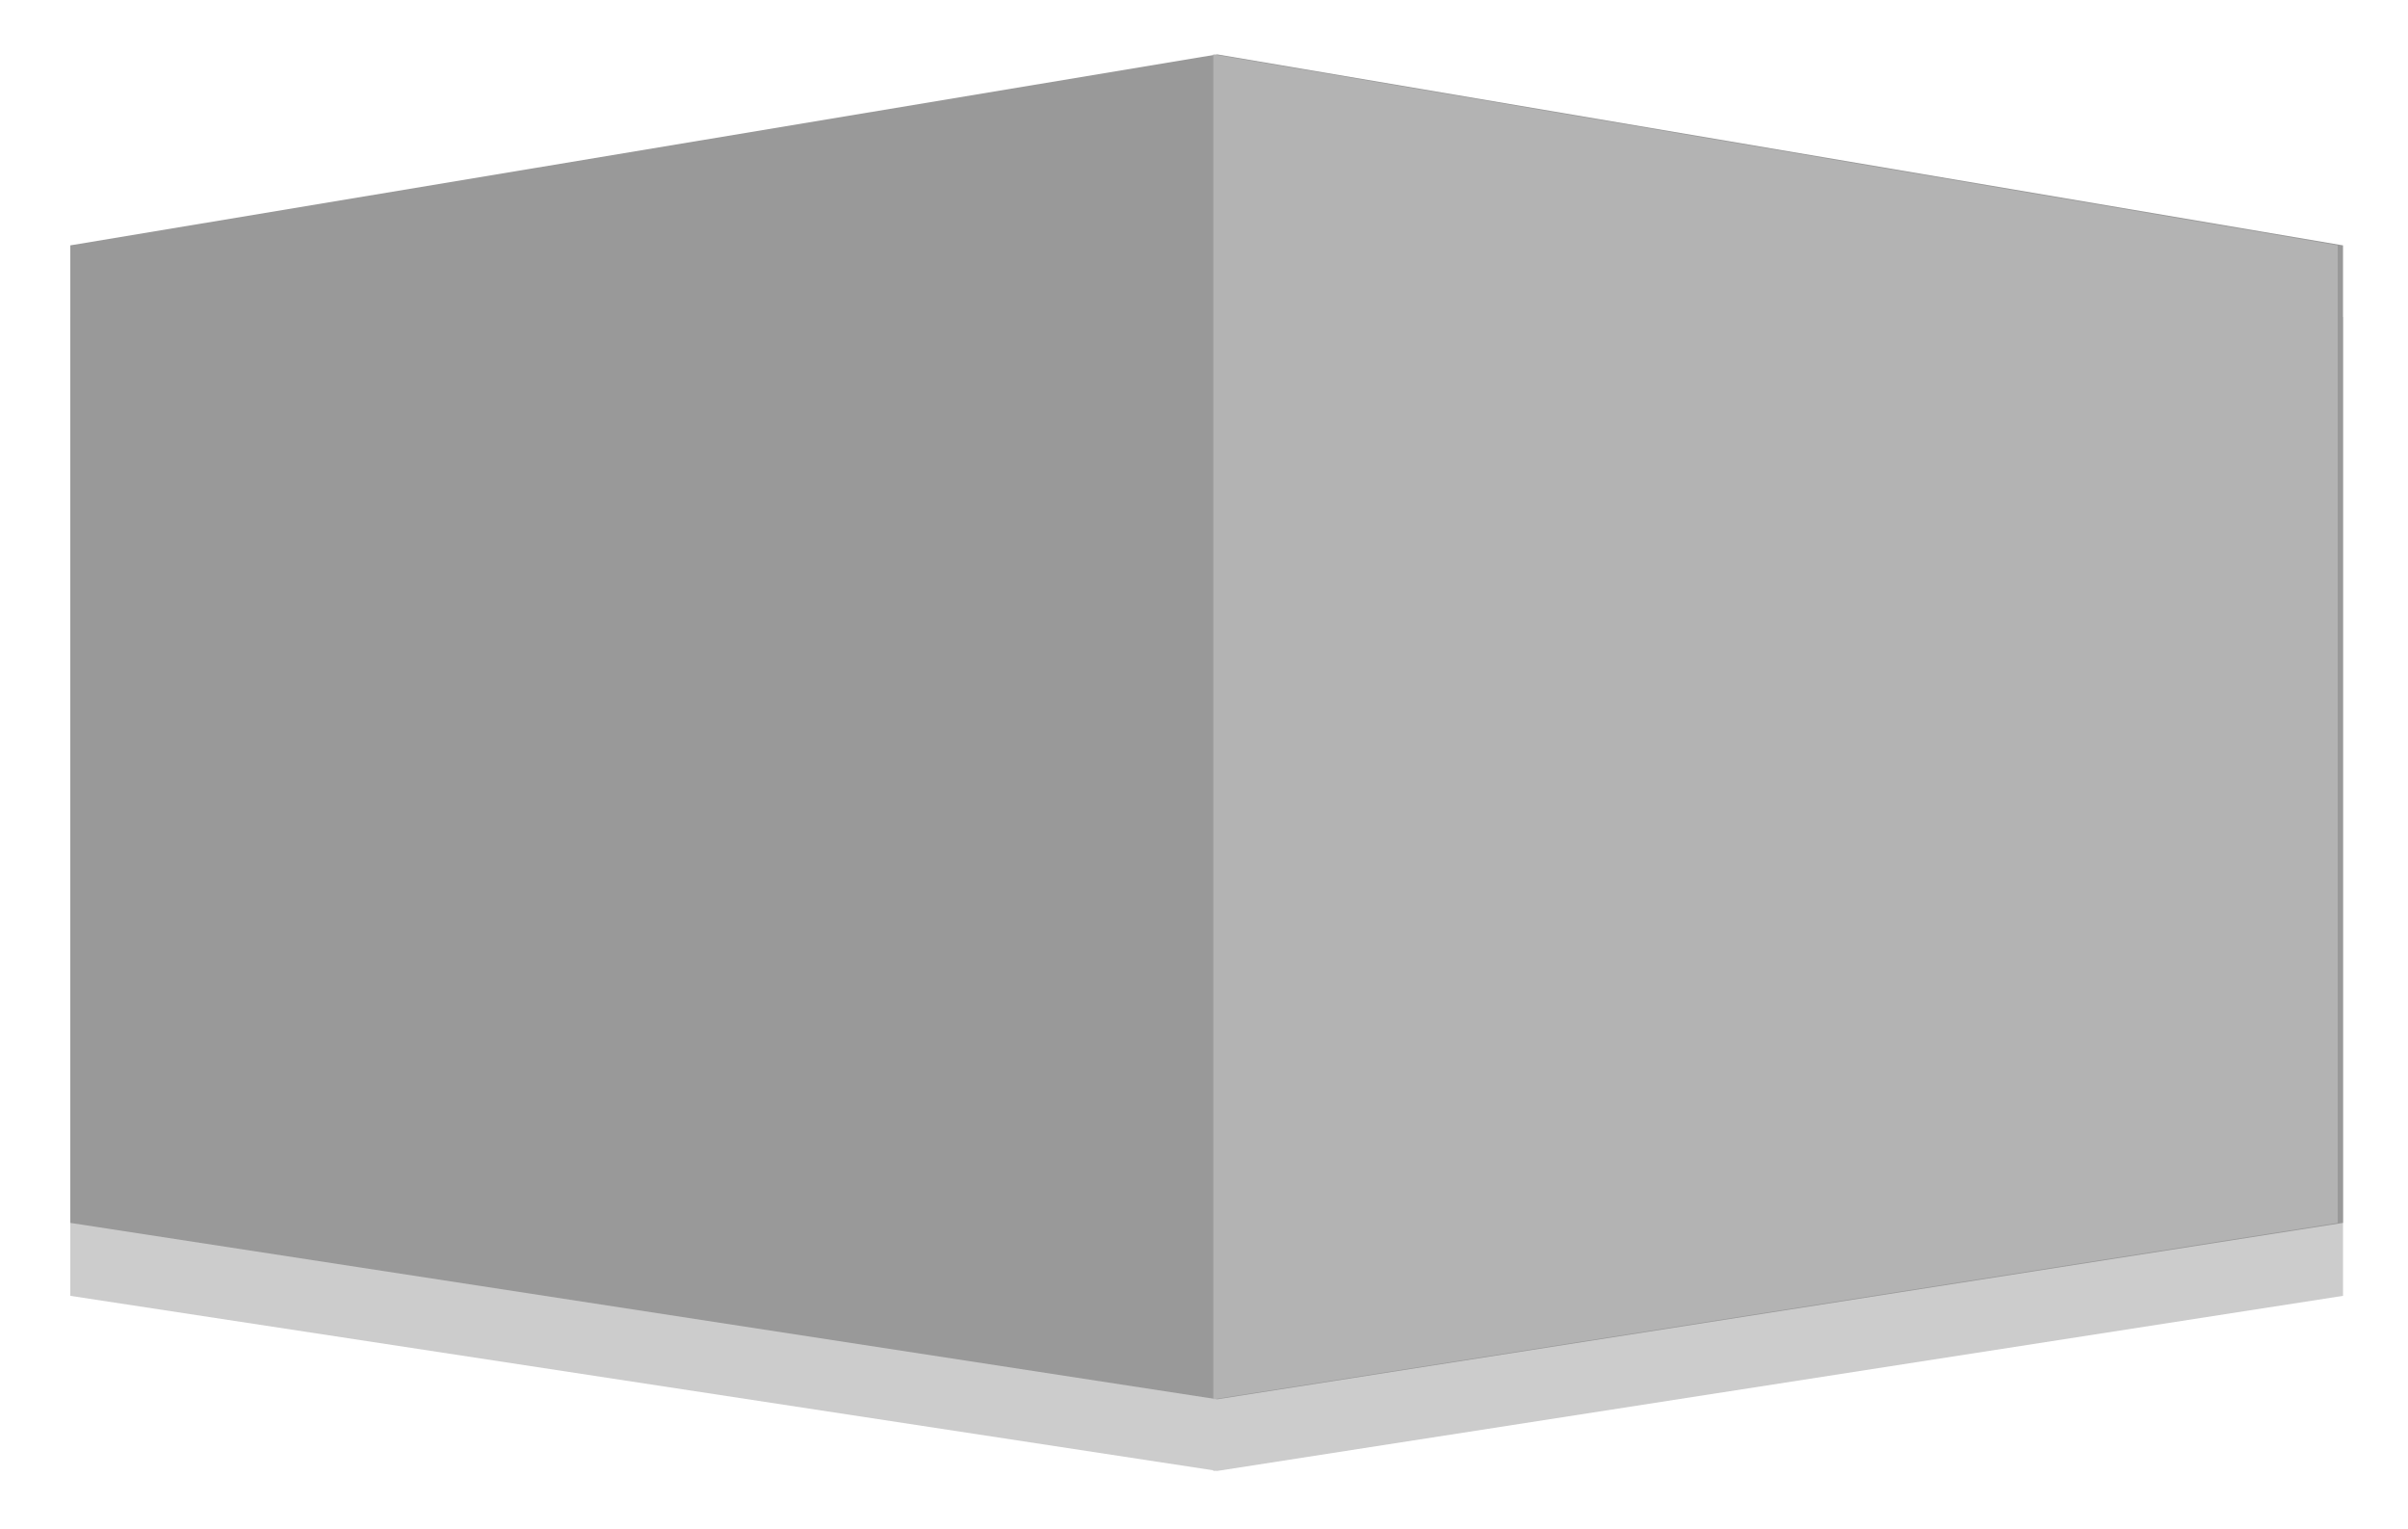 <svg xmlns="http://www.w3.org/2000/svg" viewBox="0 0 181.6 115.3"><g fill="#CCC"><path d="M5.3 97.7V23.9L91.8 9.6l84.9 14.3v73.8l-84.9 13.2z"/><path d="M91.5 9.6l84.8 14.3v73.8l-84.8 13.2z"/></g><path fill="#999" d="M5.3 92.2V18.5L91.8 4.1l84.9 14.4v73.7l-84.9 13.3z"/><path fill="#B3B3B3" d="M91.5 4.1l84.8 14.4v73.7l-84.8 13.3z"/></svg>